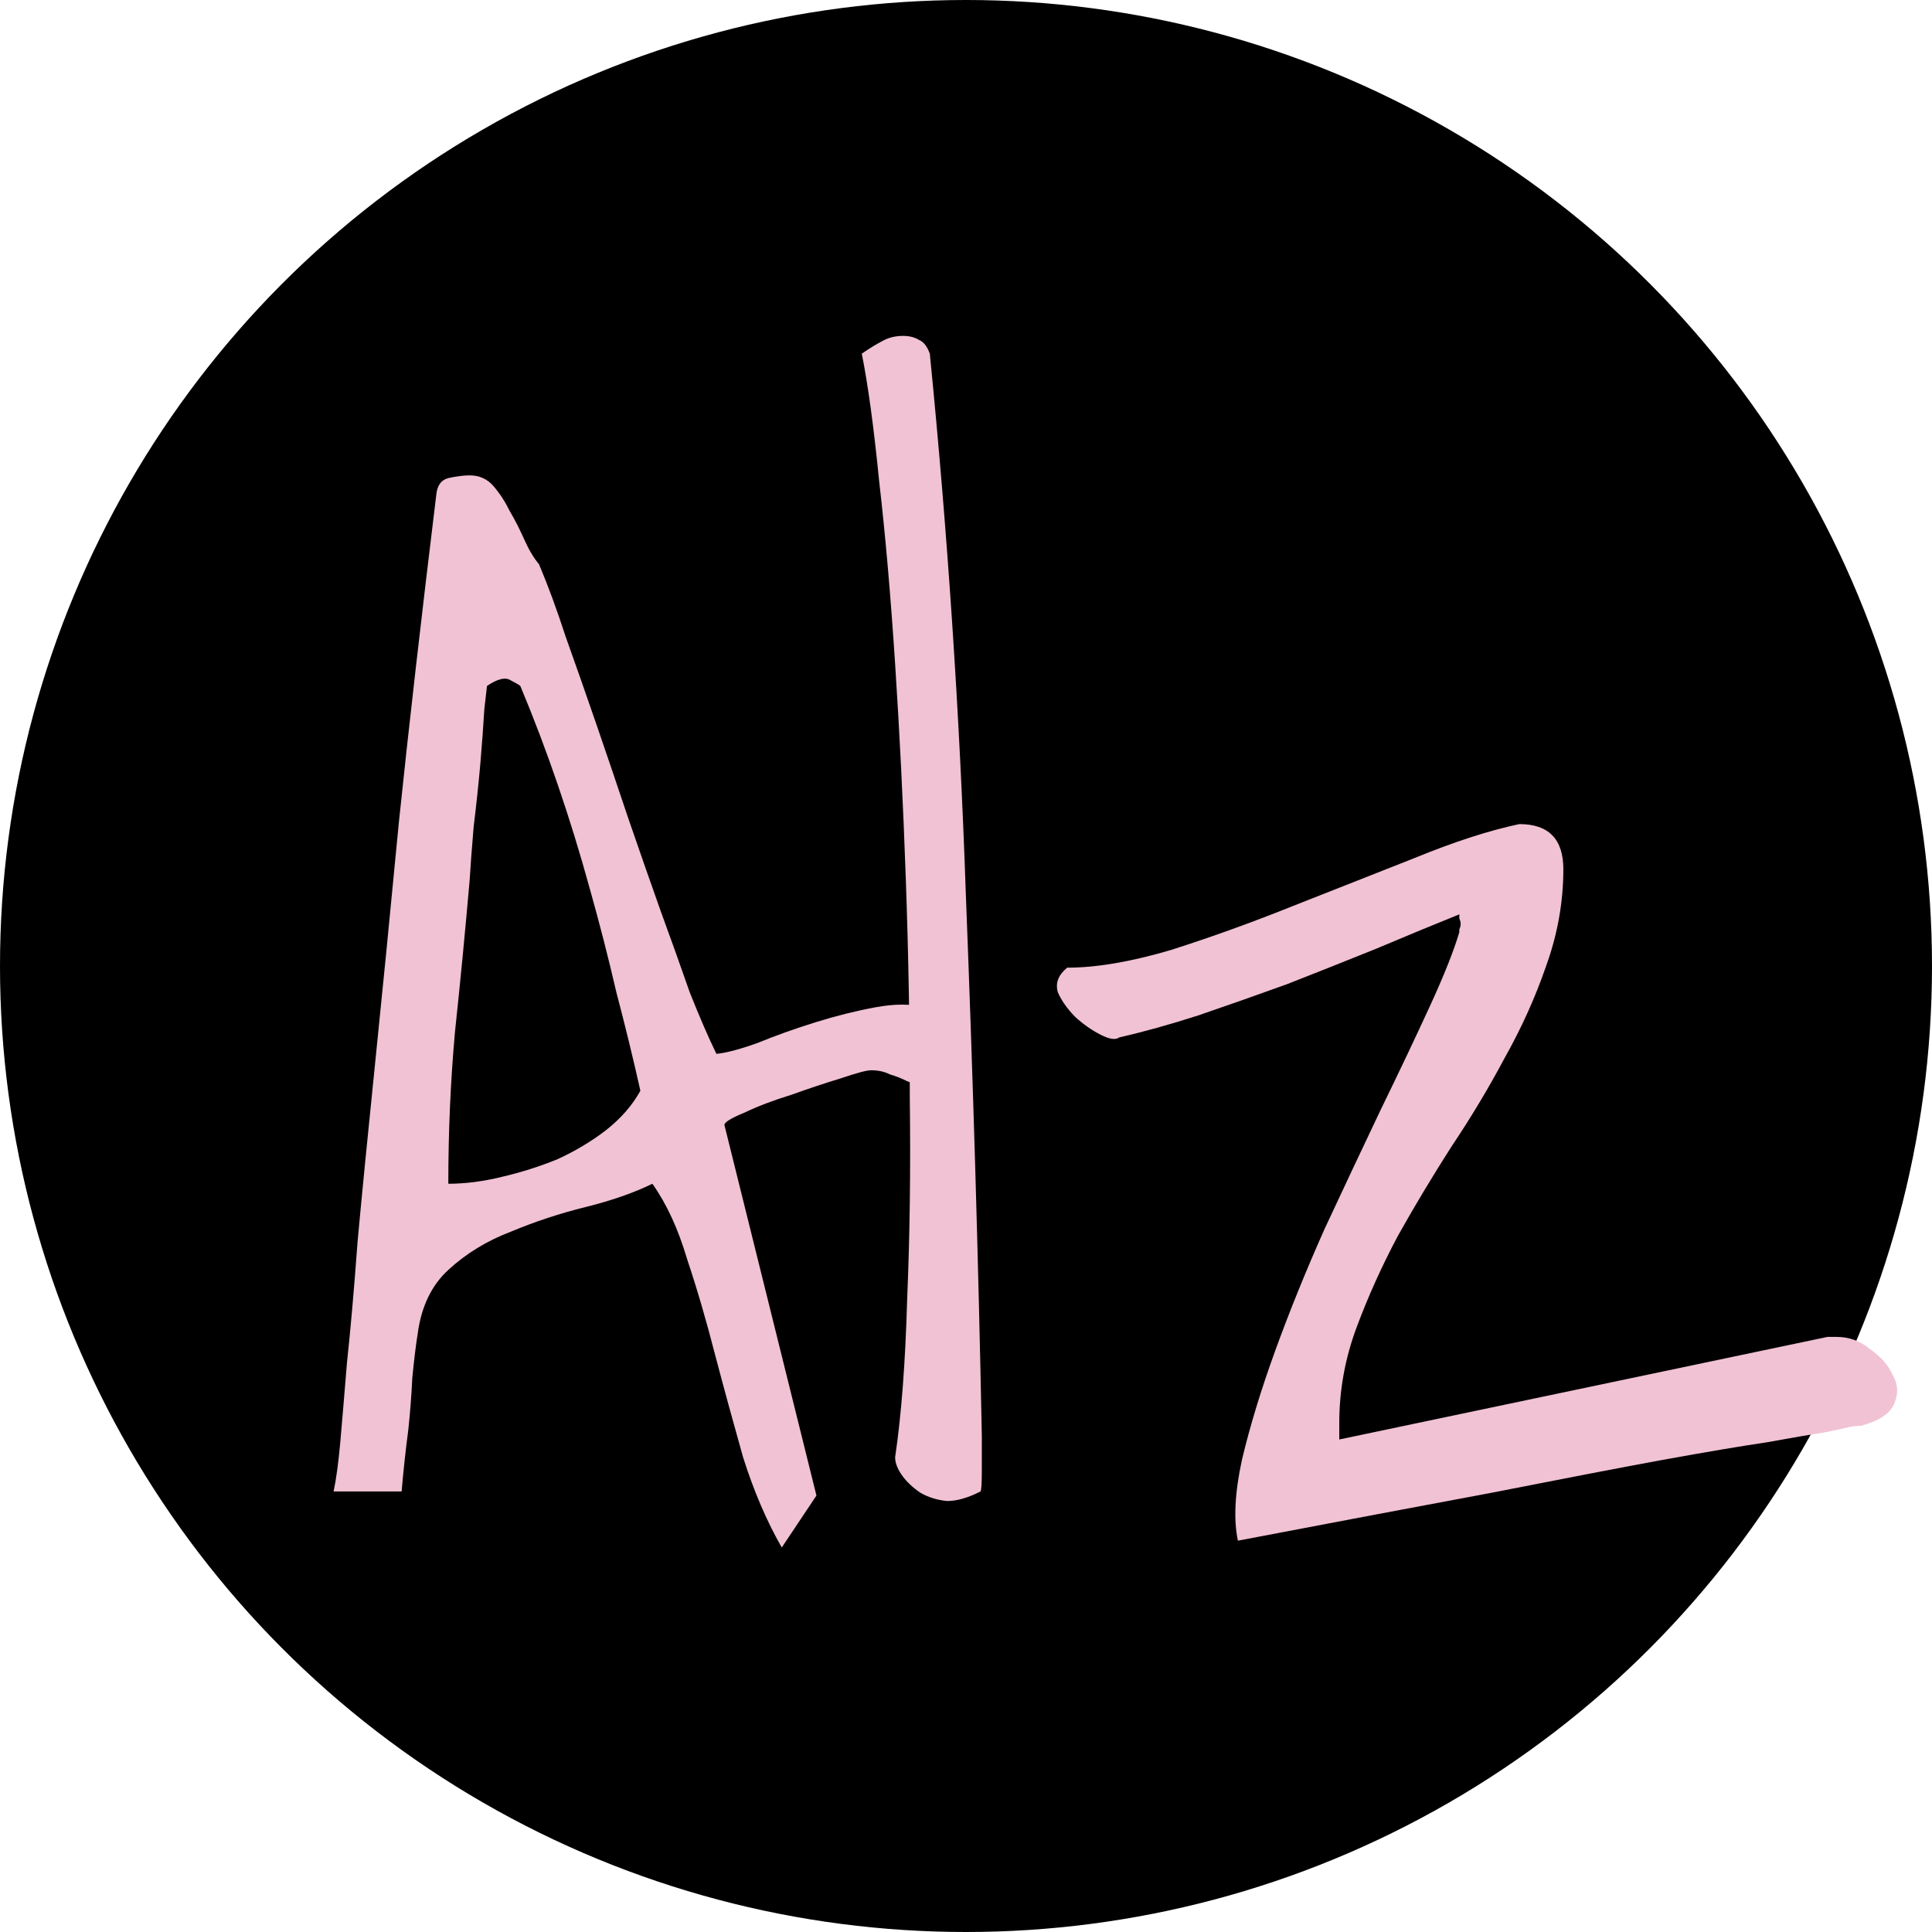 <?xml version="1.0" encoding="UTF-8" standalone="no"?>
<svg
   xmlns:dc="http://purl.org/dc/elements/1.1/"
   xmlns:cc="http://creativecommons.org/ns#"
   xmlns:rdf="http://www.w3.org/1999/02/22-rdf-syntax-ns#"
   xmlns:svg="http://www.w3.org/2000/svg"
   xmlns="http://www.w3.org/2000/svg"
   xmlns:sodipodi="http://sodipodi.sourceforge.net/DTD/sodipodi-0.dtd"
   xmlns:inkscape="http://www.inkscape.org/namespaces/inkscape"
   inkscape:version="1.0 (4035a4fb49, 2020-05-01)"
   sodipodi:docname="alizeetoken-logo-path.svg"
   id="svg26"
   version="1.1"
   height="800"
   width="800">
  <defs
     id="defs30">
    <filter
       id="filter1073"
       style="color-interpolation-filters:sRGB;"
       inkscape:menu-tooltip="Overlays two copies with different blur amounts and modifiable blend and composite"
       inkscape:menu="Blurs"
       inkscape:label="Blur">
      <feGaussianBlur
         id="feGaussianBlur1065"
         result="fbSourceGraphic"
         stdDeviation="5" />
      <feGaussianBlur
         id="feGaussianBlur1067"
         result="result1"
         in="SourceGraphic"
         stdDeviation="0.01" />
      <feComposite
         id="feComposite1069"
         result="result2"
         k3="0.5"
         k2="0.5"
         in="fbSourceGraphic"
         operator="arithmetic"
         in2="result1" />
      <feBlend
         id="feBlend1071"
         result="fbSourceGraphic"
         mode="normal"
         in2="fbSourceGraphic" />
      <feColorMatrix
         id="feColorMatrix1079"
         values="0 0 0 -1 0 0 0 0 -1 0 0 0 0 -1 0 0 0 0 1 0"
         in="fbSourceGraphic"
         result="fbSourceGraphicAlpha" />
      <feGaussianBlur
         in="fbSourceGraphic"
         result="fbSourceGraphic"
         stdDeviation="10.601 9.978"
         id="feGaussianBlur1081" />
      <feColorMatrix
         id="feColorMatrix1083"
         values="0 0 0 -1 0 0 0 0 -1 0 0 0 0 -1 0 0 0 0 1 0"
         in="fbSourceGraphic"
         result="fbSourceGraphicAlpha" />
      <feGaussianBlur
         in="fbSourceGraphic"
         result="blur"
         stdDeviation="10.601 9.978"
         id="feGaussianBlur1085" />
    </filter>
    <filter
       id="filter1129"
       style="color-interpolation-filters:sRGB;"
       inkscape:menu-tooltip="Overlays two copies with different blur amounts and modifiable blend and composite"
       inkscape:menu="Blurs"
       inkscape:label="Blur Double">
      <feGaussianBlur
         id="feGaussianBlur1121"
         result="fbSourceGraphic"
         stdDeviation="5" />
      <feGaussianBlur
         id="feGaussianBlur1123"
         result="result1"
         in="SourceGraphic"
         stdDeviation="0.01" />
      <feComposite
         id="feComposite1125"
         result="result2"
         k3="0.5"
         k2="0.5"
         in="fbSourceGraphic"
         operator="arithmetic"
         in2="result1" />
      <feBlend
         id="feBlend1127"
         result="fbSourceGraphic"
         mode="normal"
         in2="fbSourceGraphic" />
      <feColorMatrix
         id="feColorMatrix1131"
         values="0 0 0 -1 0 0 0 0 -1 0 0 0 0 -1 0 0 0 0 1 0"
         in="fbSourceGraphic"
         result="fbSourceGraphicAlpha" />
      <feGaussianBlur
         in="fbSourceGraphic"
         result="fbSourceGraphic"
         stdDeviation="5"
         id="feGaussianBlur1133" />
      <feGaussianBlur
         result="result1"
         in="fbSourceGraphic"
         stdDeviation="0.01"
         id="feGaussianBlur1135" />
      <feComposite
         result="result2"
         k3="0.5"
         k2="0.5"
         in="fbSourceGraphic"
         operator="arithmetic"
         id="feComposite1137"
         in2="result1" />
      <feBlend
         result="fbSourceGraphic"
         mode="normal"
         id="feBlend1139"
         in2="fbSourceGraphic" />
      <feColorMatrix
         id="feColorMatrix1141"
         values="0 0 0 -1 0 0 0 0 -1 0 0 0 0 -1 0 0 0 0 1 0"
         in="fbSourceGraphic"
         result="fbSourceGraphicAlpha" />
      <feGaussianBlur
         in="fbSourceGraphic"
         result="fbSourceGraphic"
         stdDeviation="5"
         id="feGaussianBlur1143" />
      <feGaussianBlur
         result="result1"
         in="fbSourceGraphic"
         stdDeviation="0.01"
         id="feGaussianBlur1145" />
      <feComposite
         result="result2"
         k3="0.5"
         k2="0.5"
         in="fbSourceGraphic"
         operator="arithmetic"
         id="feComposite1147"
         in2="result1" />
      <feBlend
         result="fbSourceGraphic"
         mode="normal"
         id="feBlend1149"
         in2="fbSourceGraphic" />
      <feColorMatrix
         id="feColorMatrix1151"
         values="0 0 0 -1 0 0 0 0 -1 0 0 0 0 -1 0 0 0 0 1 0"
         in="fbSourceGraphic"
         result="fbSourceGraphicAlpha" />
      <feGaussianBlur
         in="fbSourceGraphic"
         result="fbSourceGraphic"
         stdDeviation="5"
         id="feGaussianBlur1153" />
      <feGaussianBlur
         result="result1"
         in="fbSourceGraphic"
         stdDeviation="0.01"
         id="feGaussianBlur1155" />
      <feComposite
         result="result2"
         k3="0.5"
         k2="0.5"
         in="fbSourceGraphic"
         operator="arithmetic"
         id="feComposite1157"
         in2="result1" />
      <feBlend
         result="result3"
         mode="normal"
         id="feBlend1159"
         in2="fbSourceGraphic" />
    </filter>
  </defs>
  <sodipodi:namedview
     inkscape:current-layer="layer4"
     inkscape:window-maximized="1"
     inkscape:window-y="-9"
     inkscape:window-x="2391"
     inkscape:cy="515.02832"
     inkscape:cx="22.886668"
     inkscape:zoom="1.26"
     showgrid="false"
     id="namedview28"
     inkscape:window-height="2081"
     inkscape:window-width="3840"
     inkscape:pageshadow="2"
     inkscape:pageopacity="0"
     guidetolerance="10"
     gridtolerance="10"
     objecttolerance="10"
     borderopacity="1"
     bordercolor="#666666"
     pagecolor="#ffffff">
    <inkscape:grid
       id="grid861"
       type="xygrid" />
  </sodipodi:namedview>
  <g
     inkscape:label="Circle"
     id="layer3"
     inkscape:groupmode="layer">
    <circle
       r="400"
       cy="400"
       cx="400"
       id="path873"
       style="fill:#000000;fill-opacity:1;stroke-width:1.053" />
  </g>
  <g
     inkscape:label="Text"
     id="layer4"
     inkscape:groupmode="layer">
    <g
       style="font-size:572.41px;font-family:'Shadows Into Light', serif;text-anchor:start;display:inline;fill:#f1c2d4;fill-opacity:1;stroke:#000000;stroke-width:0"
       id="svg_2"
       transform="scale(0.988,1.013)"
       aria-label="Alz">
      <path
         id="path2070"
         style="fill:#f1c2d4;fill-opacity:1;stroke-width:0"
         d="m 139.819,609.648 q 1.677,-7.826 2.795,-20.124 1.118,-12.298 2.795,-32.422 2.236,-20.124 4.472,-49.75 2.795,-29.627 7.267,-72.11 4.472,-42.484 10.062,-99.501 6.149,-57.576 15.652,-133.6 0.559,-5.59 5.031,-6.708 5.031,-1.118 8.944,-1.118 6.149,0 10.062,4.472 3.913,4.472 6.708,10.062 3.354,5.59 6.149,11.739 2.795,6.149 6.149,10.062 5.59,12.857 11.18,29.627 6.149,16.77 12.857,35.776 6.708,19.006 13.416,38.571 6.708,19.006 13.416,37.453 6.708,17.888 12.298,33.54 6.149,15.093 11.18,25.155 6.149,-0.559 17.329,-4.472 11.18,-4.472 24.037,-8.385 12.857,-3.913 25.155,-6.149 12.298,-2.236 20.683,0 8.385,1.677 10.621,9.503 2.795,7.826 -3.913,24.596 -3.913,0 -7.267,-1.118 -3.354,-1.677 -6.708,-2.795 -3.354,-1.677 -7.267,-2.795 -3.354,-1.677 -7.826,-1.677 -2.795,0 -12.857,3.354 -9.503,2.795 -20.683,6.708 -11.18,3.354 -19.565,7.267 -8.385,3.354 -8.385,5.031 l 38.571,151.487 -14.534,21.242 q -9.503,-16.211 -16.211,-36.894 -6.149,-21.242 -11.739,-41.925 -5.59,-21.242 -11.739,-39.13 -5.59,-18.447 -14.534,-30.745 -11.739,5.59 -27.95,9.503 -16.211,3.913 -31.304,10.062 -15.093,5.59 -26.273,15.652 -10.621,9.503 -12.857,26.273 -1.118,6.708 -2.236,17.888 -0.559,11.18 -1.677,21.242 -1.677,12.298 -2.795,25.155 z m 64.284,-329.248 -1.118,9.503 q -0.559,9.503 -1.677,22.36 -1.118,12.298 -2.795,25.714 -1.118,12.857 -1.677,21.801 -2.795,31.304 -6.149,62.048 -2.795,30.186 -2.795,62.048 10.621,0 22.36,-2.795 12.298,-2.795 23.478,-7.267 11.18,-5.031 20.124,-11.739 9.503,-7.267 14.534,-16.211 -4.472,-19.565 -10.062,-40.248 -5.031,-21.242 -11.18,-42.484 -6.149,-21.801 -13.416,-42.484 -7.267,-20.683 -15.652,-40.248 -0.559,-0.559 -3.913,-2.236 -3.354,-2.236 -10.062,2.236 z" />
      <path
         id="path2072"
         style="fill:#f1c2d4;fill-opacity:1;stroke-width:0"
         d="m 375.156,595.673 q 3.913,-25.714 5.031,-64.284 1.677,-38.571 1.118,-82.172 0,-43.602 -1.677,-89.998 -1.677,-46.397 -4.472,-87.762 -2.795,-41.925 -6.708,-74.905 -3.354,-32.981 -7.267,-51.986 5.031,-3.354 8.385,-5.031 3.913,-2.236 8.944,-2.236 3.913,0 6.708,1.677 2.795,1.118 4.472,5.59 11.18,109.563 15.093,220.803 4.472,111.24 6.708,221.362 0,5.031 0,13.975 0,8.385 -0.559,8.944 -7.826,3.913 -13.975,3.913 -6.149,-0.559 -11.18,-3.354 -5.031,-3.354 -7.826,-7.267 -2.795,-3.913 -2.795,-7.267 z" />
      <path
         id="path2074"
         style="fill:#f1c2d4;fill-opacity:1;stroke-width:0"
         d="m 518.817,629.771 q -2.795,-12.857 1.677,-32.981 5.031,-20.683 13.975,-44.72 8.944,-24.037 20.683,-49.75 12.298,-25.714 23.478,-48.632 11.739,-23.478 20.683,-42.484 8.944,-19.006 12.298,-30.186 0,-0.559 0,-1.118 0.559,-1.118 0.559,-2.236 0,-1.118 -0.559,-2.236 0,-1.118 0,-1.677 -15.652,6.149 -34.658,13.975 -18.447,7.267 -37.453,14.534 -19.006,6.708 -37.453,12.857 -17.888,5.59 -32.981,8.944 -2.236,1.677 -7.826,-1.118 -5.59,-2.795 -10.621,-7.267 -5.031,-5.031 -7.267,-10.062 -1.677,-5.59 3.913,-10.062 18.447,0 43.602,-7.267 25.155,-7.826 50.868,-17.888 26.273,-10.062 50.868,-19.565 25.155,-10.062 44.161,-13.975 18.447,0 18.447,18.447 0,20.124 -7.267,39.689 -6.708,19.006 -17.329,37.453 -10.062,18.447 -22.36,36.335 -11.739,17.888 -22.36,36.335 -10.062,18.447 -17.329,37.453 -7.267,19.006 -7.267,39.13 v 6.708 l 204.592,-41.925 h 3.913 q 7.826,0 13.975,5.031 6.708,4.472 9.503,10.621 3.354,5.59 0.559,11.739 -2.795,6.149 -13.975,8.944 -2.236,0 -5.031,0.559 -2.236,0.559 -10.621,2.236 -7.826,1.118 -23.478,3.913 -15.652,2.236 -44.161,7.267 -27.95,5.031 -71.551,13.416 -43.043,7.826 -106.209,19.565 z" />
    </g>
  </g>
</svg>

